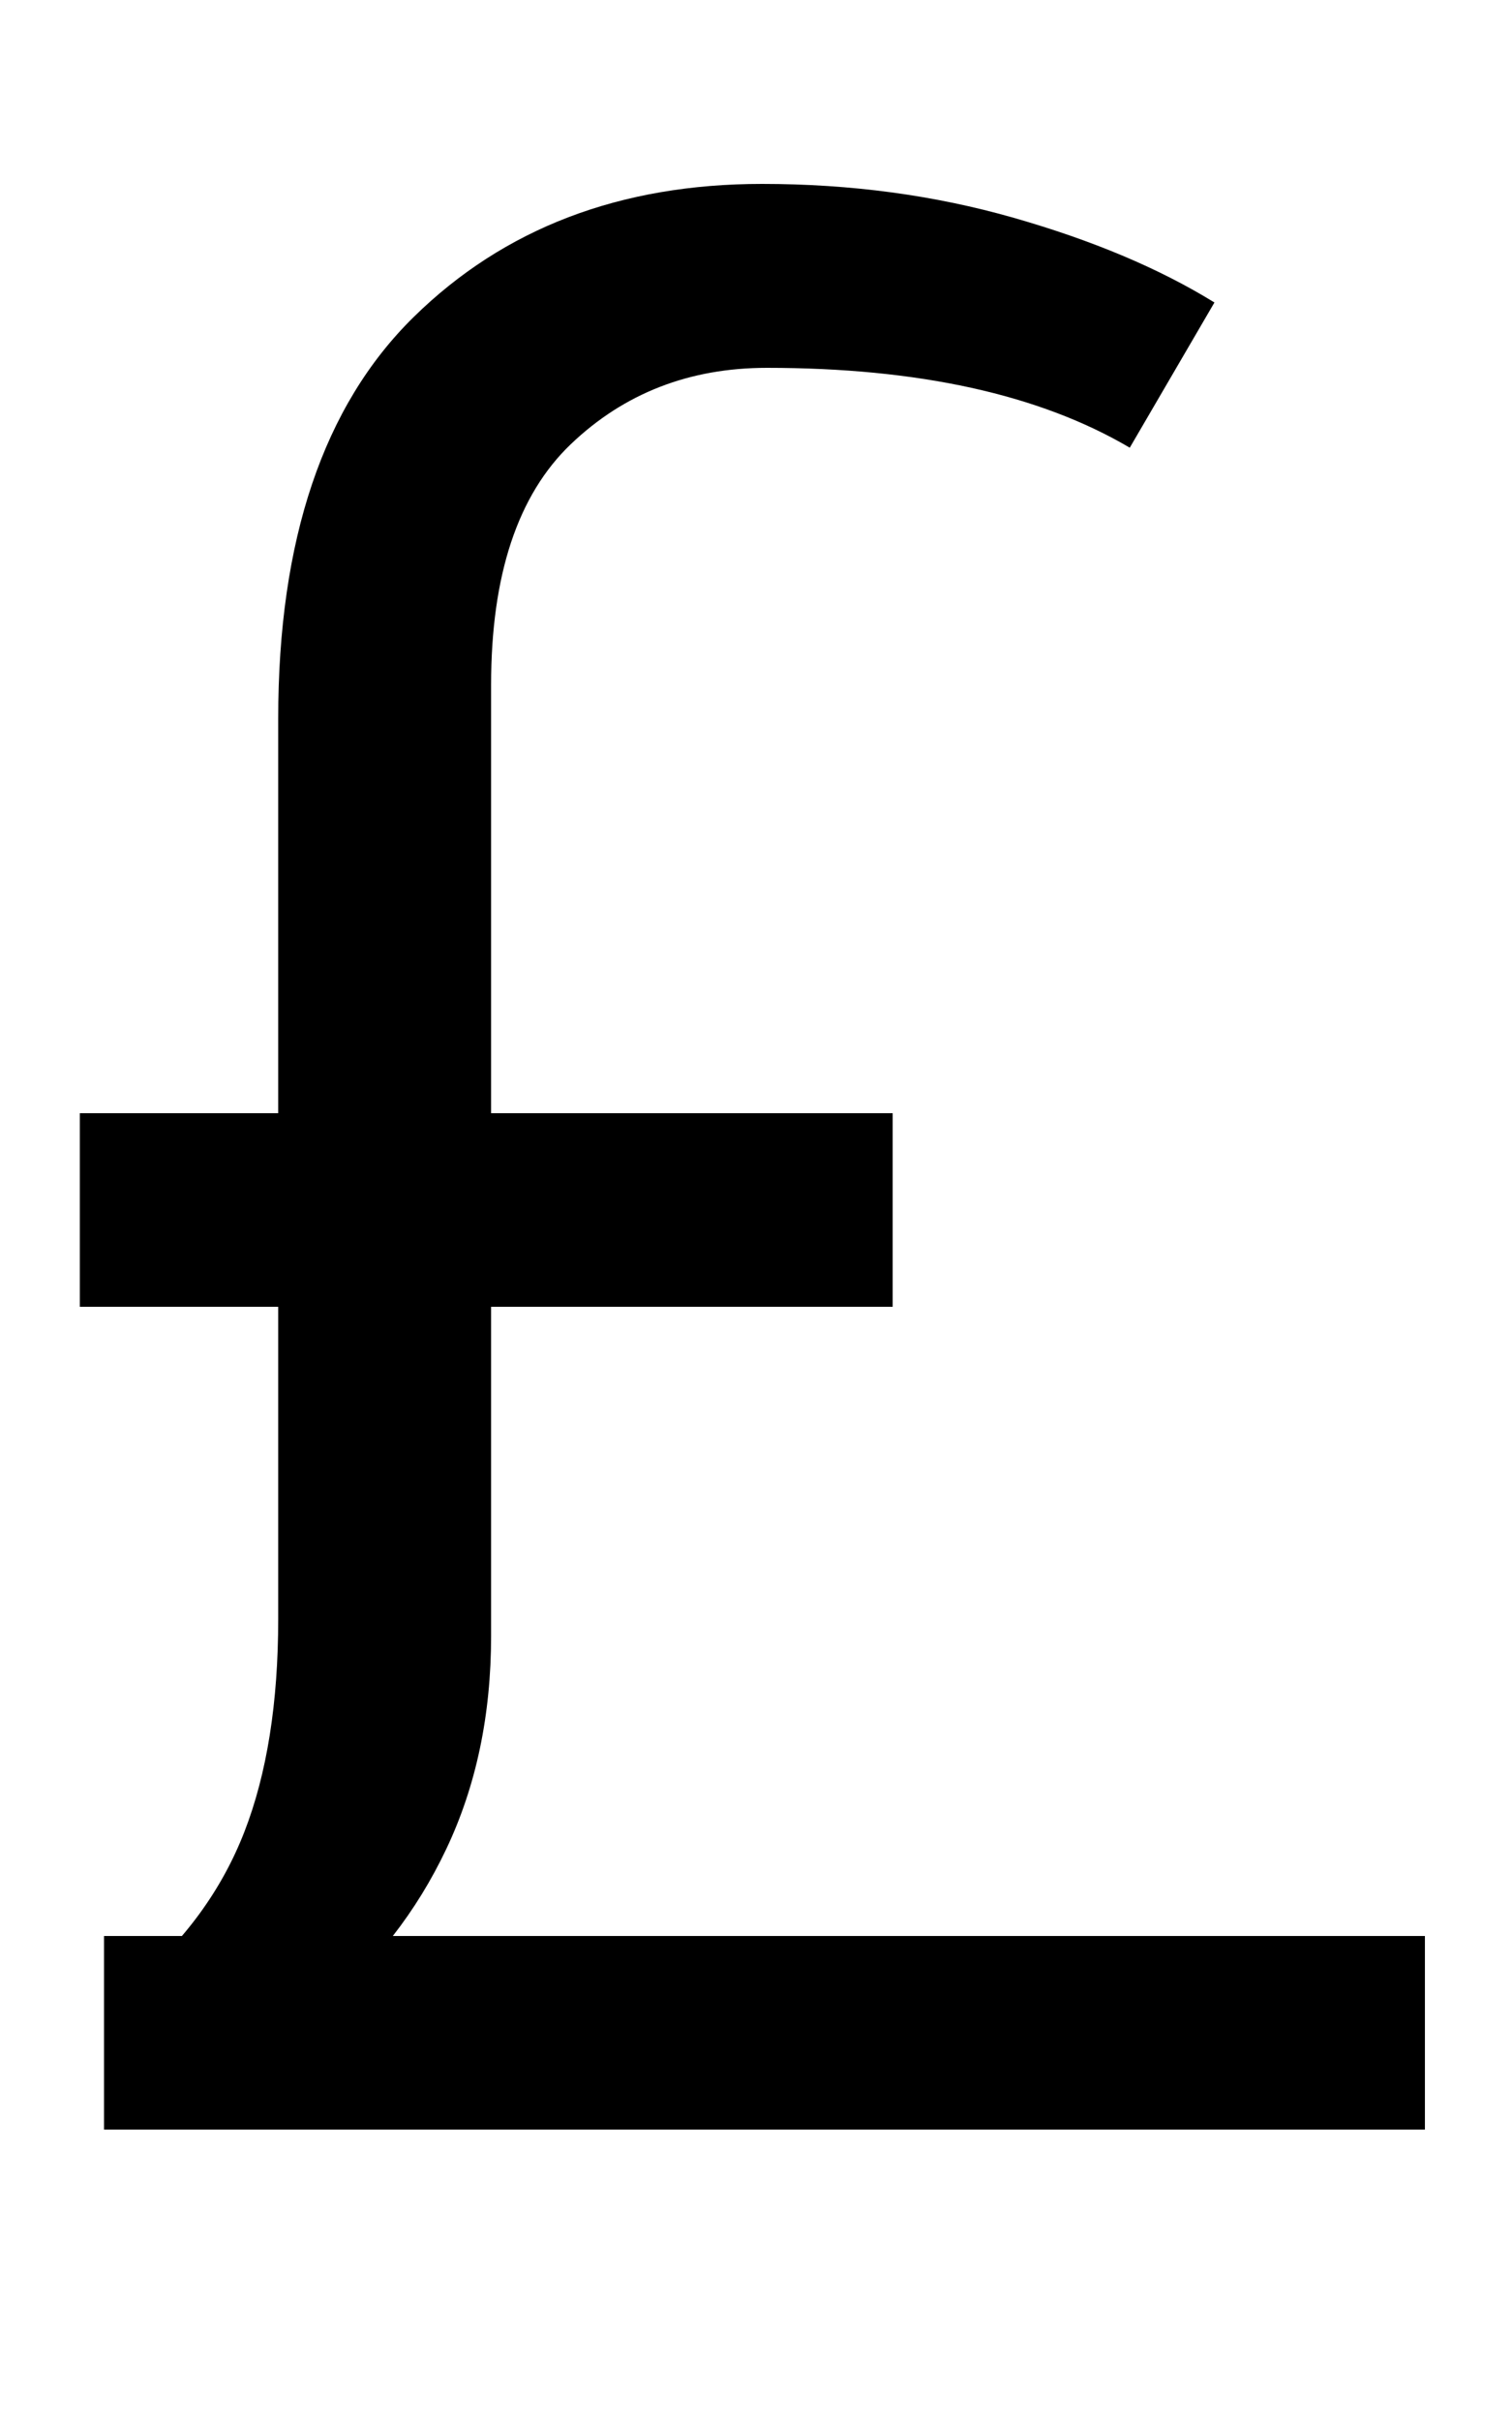 <svg xmlns="http://www.w3.org/2000/svg" width="625" height="1000"><path d="M502 755Q468 776 419.0 790.0Q370 804 315 804Q227 804 171.0 749.0Q115 694 115 583V211Q115 159 101.0 123.0Q87 87 55 60L133 50Q166 77 184.5 116.0Q203 155 203 204V597Q203 665 236.0 696.5Q269 728 317 728Q411 728 467 695ZM43 80V0H589V80ZM33 420V340H369V420Z" transform="translate(0, 880) scale(1,-1)" /></svg>